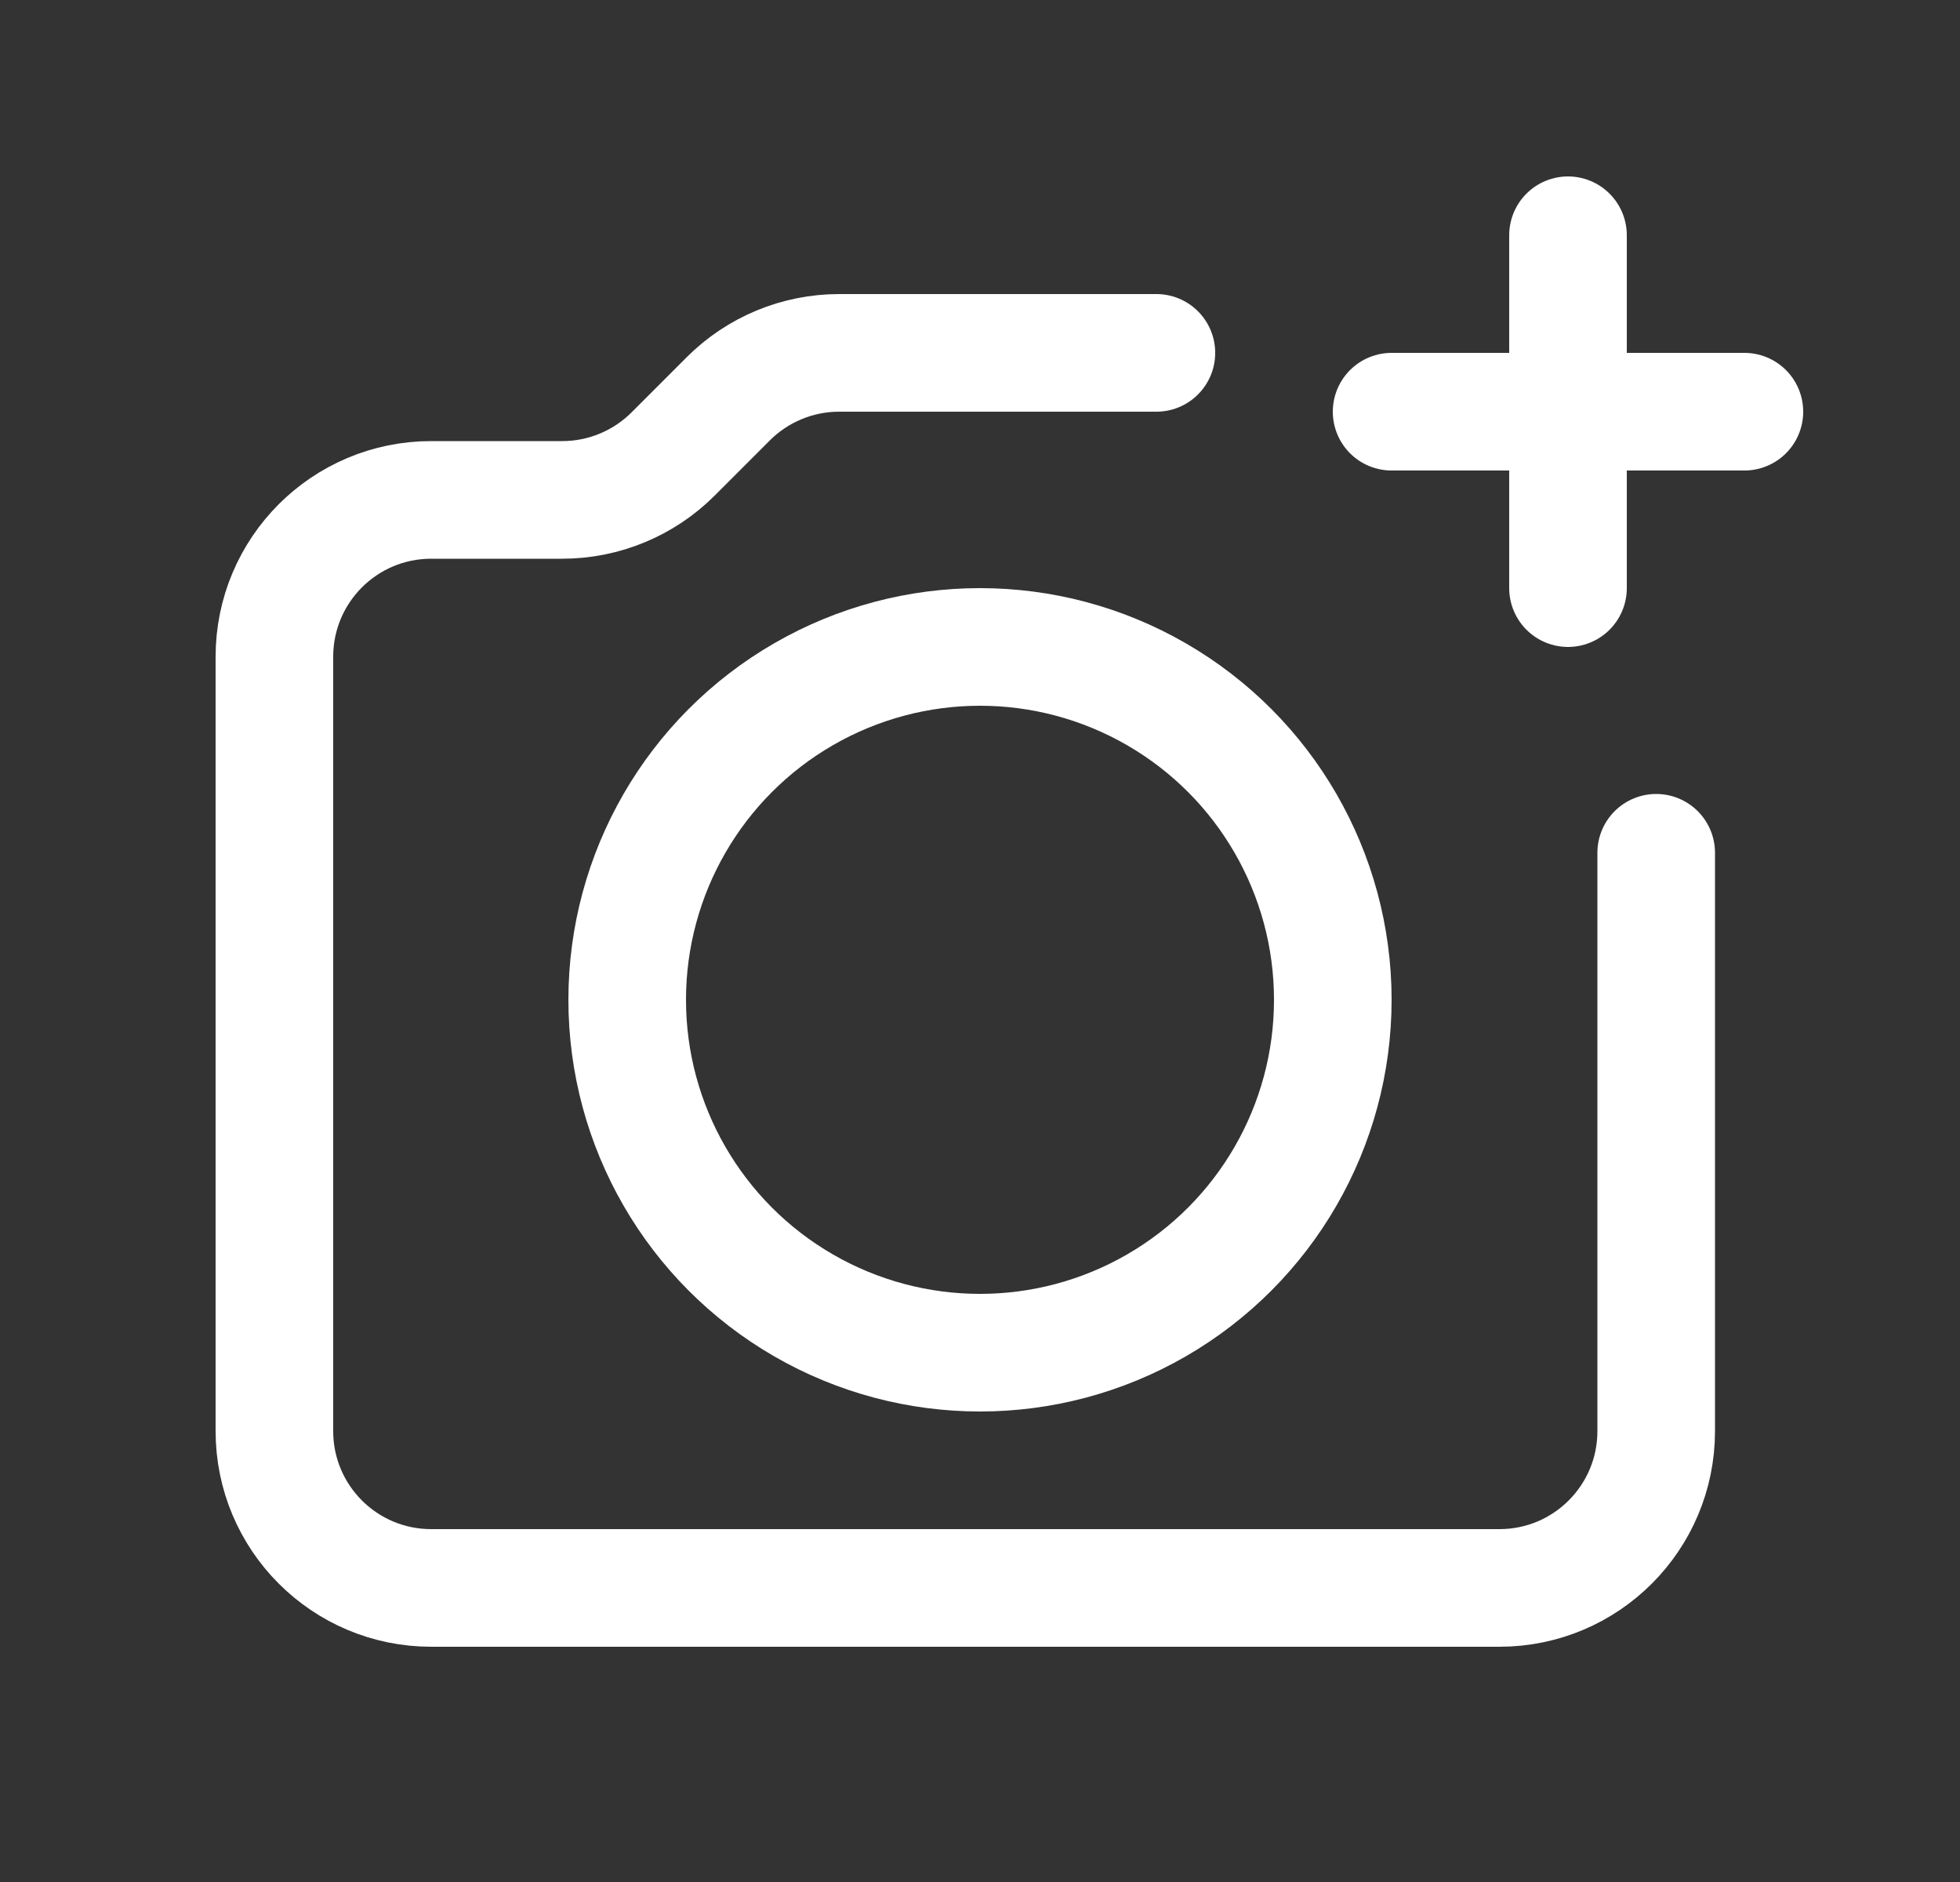 <svg width="25" height="24" viewBox="0 0 25 24" fill="none" xmlns="http://www.w3.org/2000/svg">
<rect x="0" y="0" width="25" height="24" fill="#333333" stroke="none"/>
<path d="M14.75 4.5H10.703C10.173 4.5 9.664 4.711 9.289 5.086L8.586 5.789C8.211 6.164 7.702 6.375 7.172 6.375H5.5C4.395 6.375 3.5 7.27 3.5 8.375V18.25C3.5 19.355 4.395 20.25 5.5 20.25H19.125C20.23 20.25 21.125 19.355 21.125 18.25V10.875" stroke="white" stroke-width="1.5" stroke-linecap="round"/>
<path d="M20 3V7.5" stroke="white" stroke-width="1.5" stroke-linecap="round"/>
<path d="M17.75 5.25H22.25" stroke="white" stroke-width="1.5" stroke-linecap="round"/>
<circle cx="12.5" cy="12.75" r="4.5" stroke="white" stroke-width="1.5"/>
</svg>

